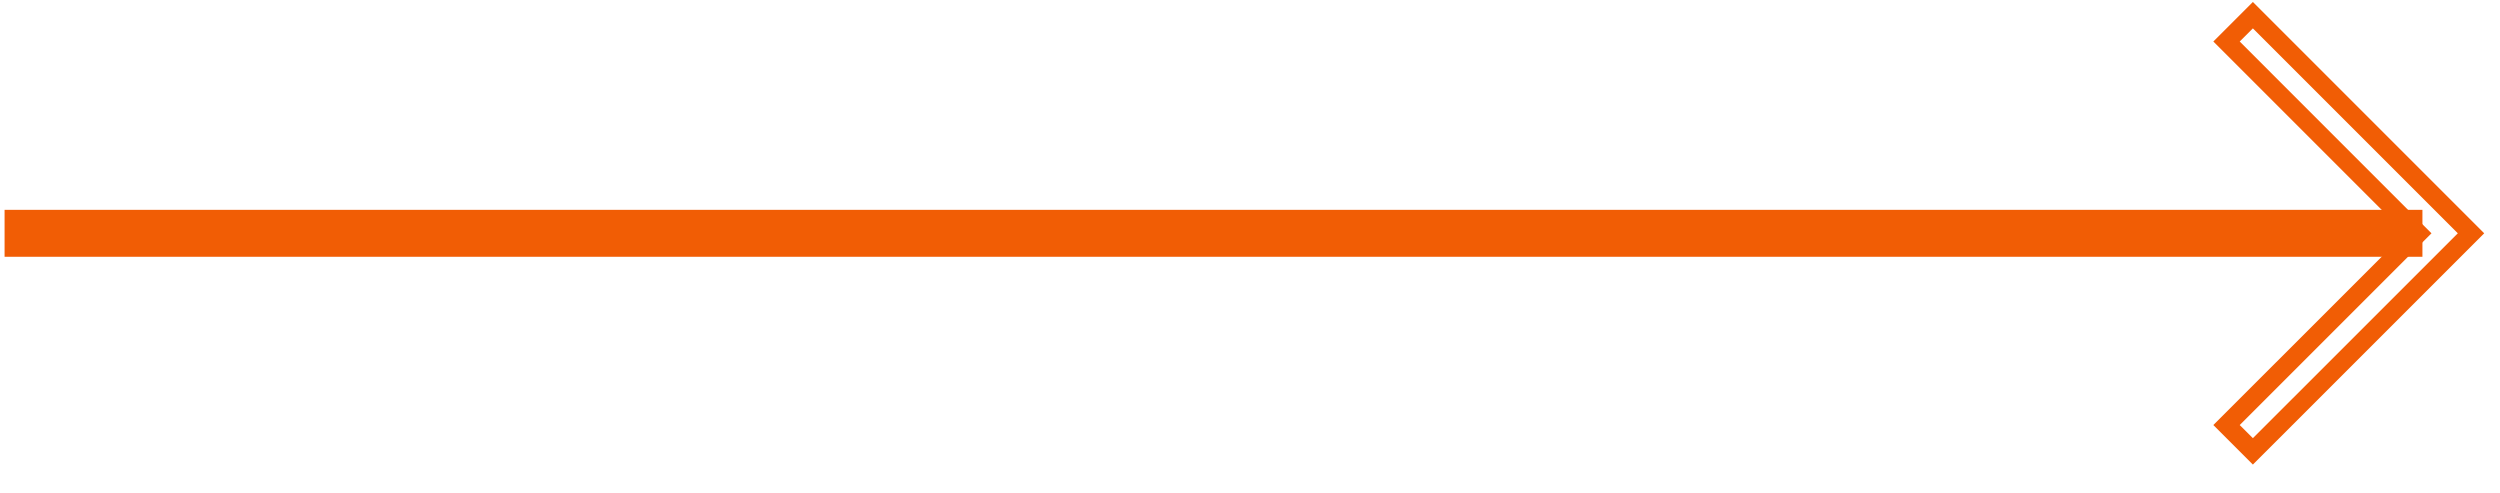 <svg width="71" height="14" viewBox="0 0 71 14" fill="none" xmlns="http://www.w3.org/2000/svg">
<path d="M0.13 6.626H68.797" stroke="#F15D05" stroke-width="1.333" stroke-miterlimit="10"/>
<path d="M63.982 0.806L63.608 1.179L69.054 6.626L63.608 12.071L63.982 12.444L69.802 6.626L63.982 0.806ZM62.859 12.071L68.306 6.626L62.859 1.179L63.982 0.056L70.551 6.626L63.982 13.194L62.859 12.071Z" fill="#F15D05"/>
</svg>
